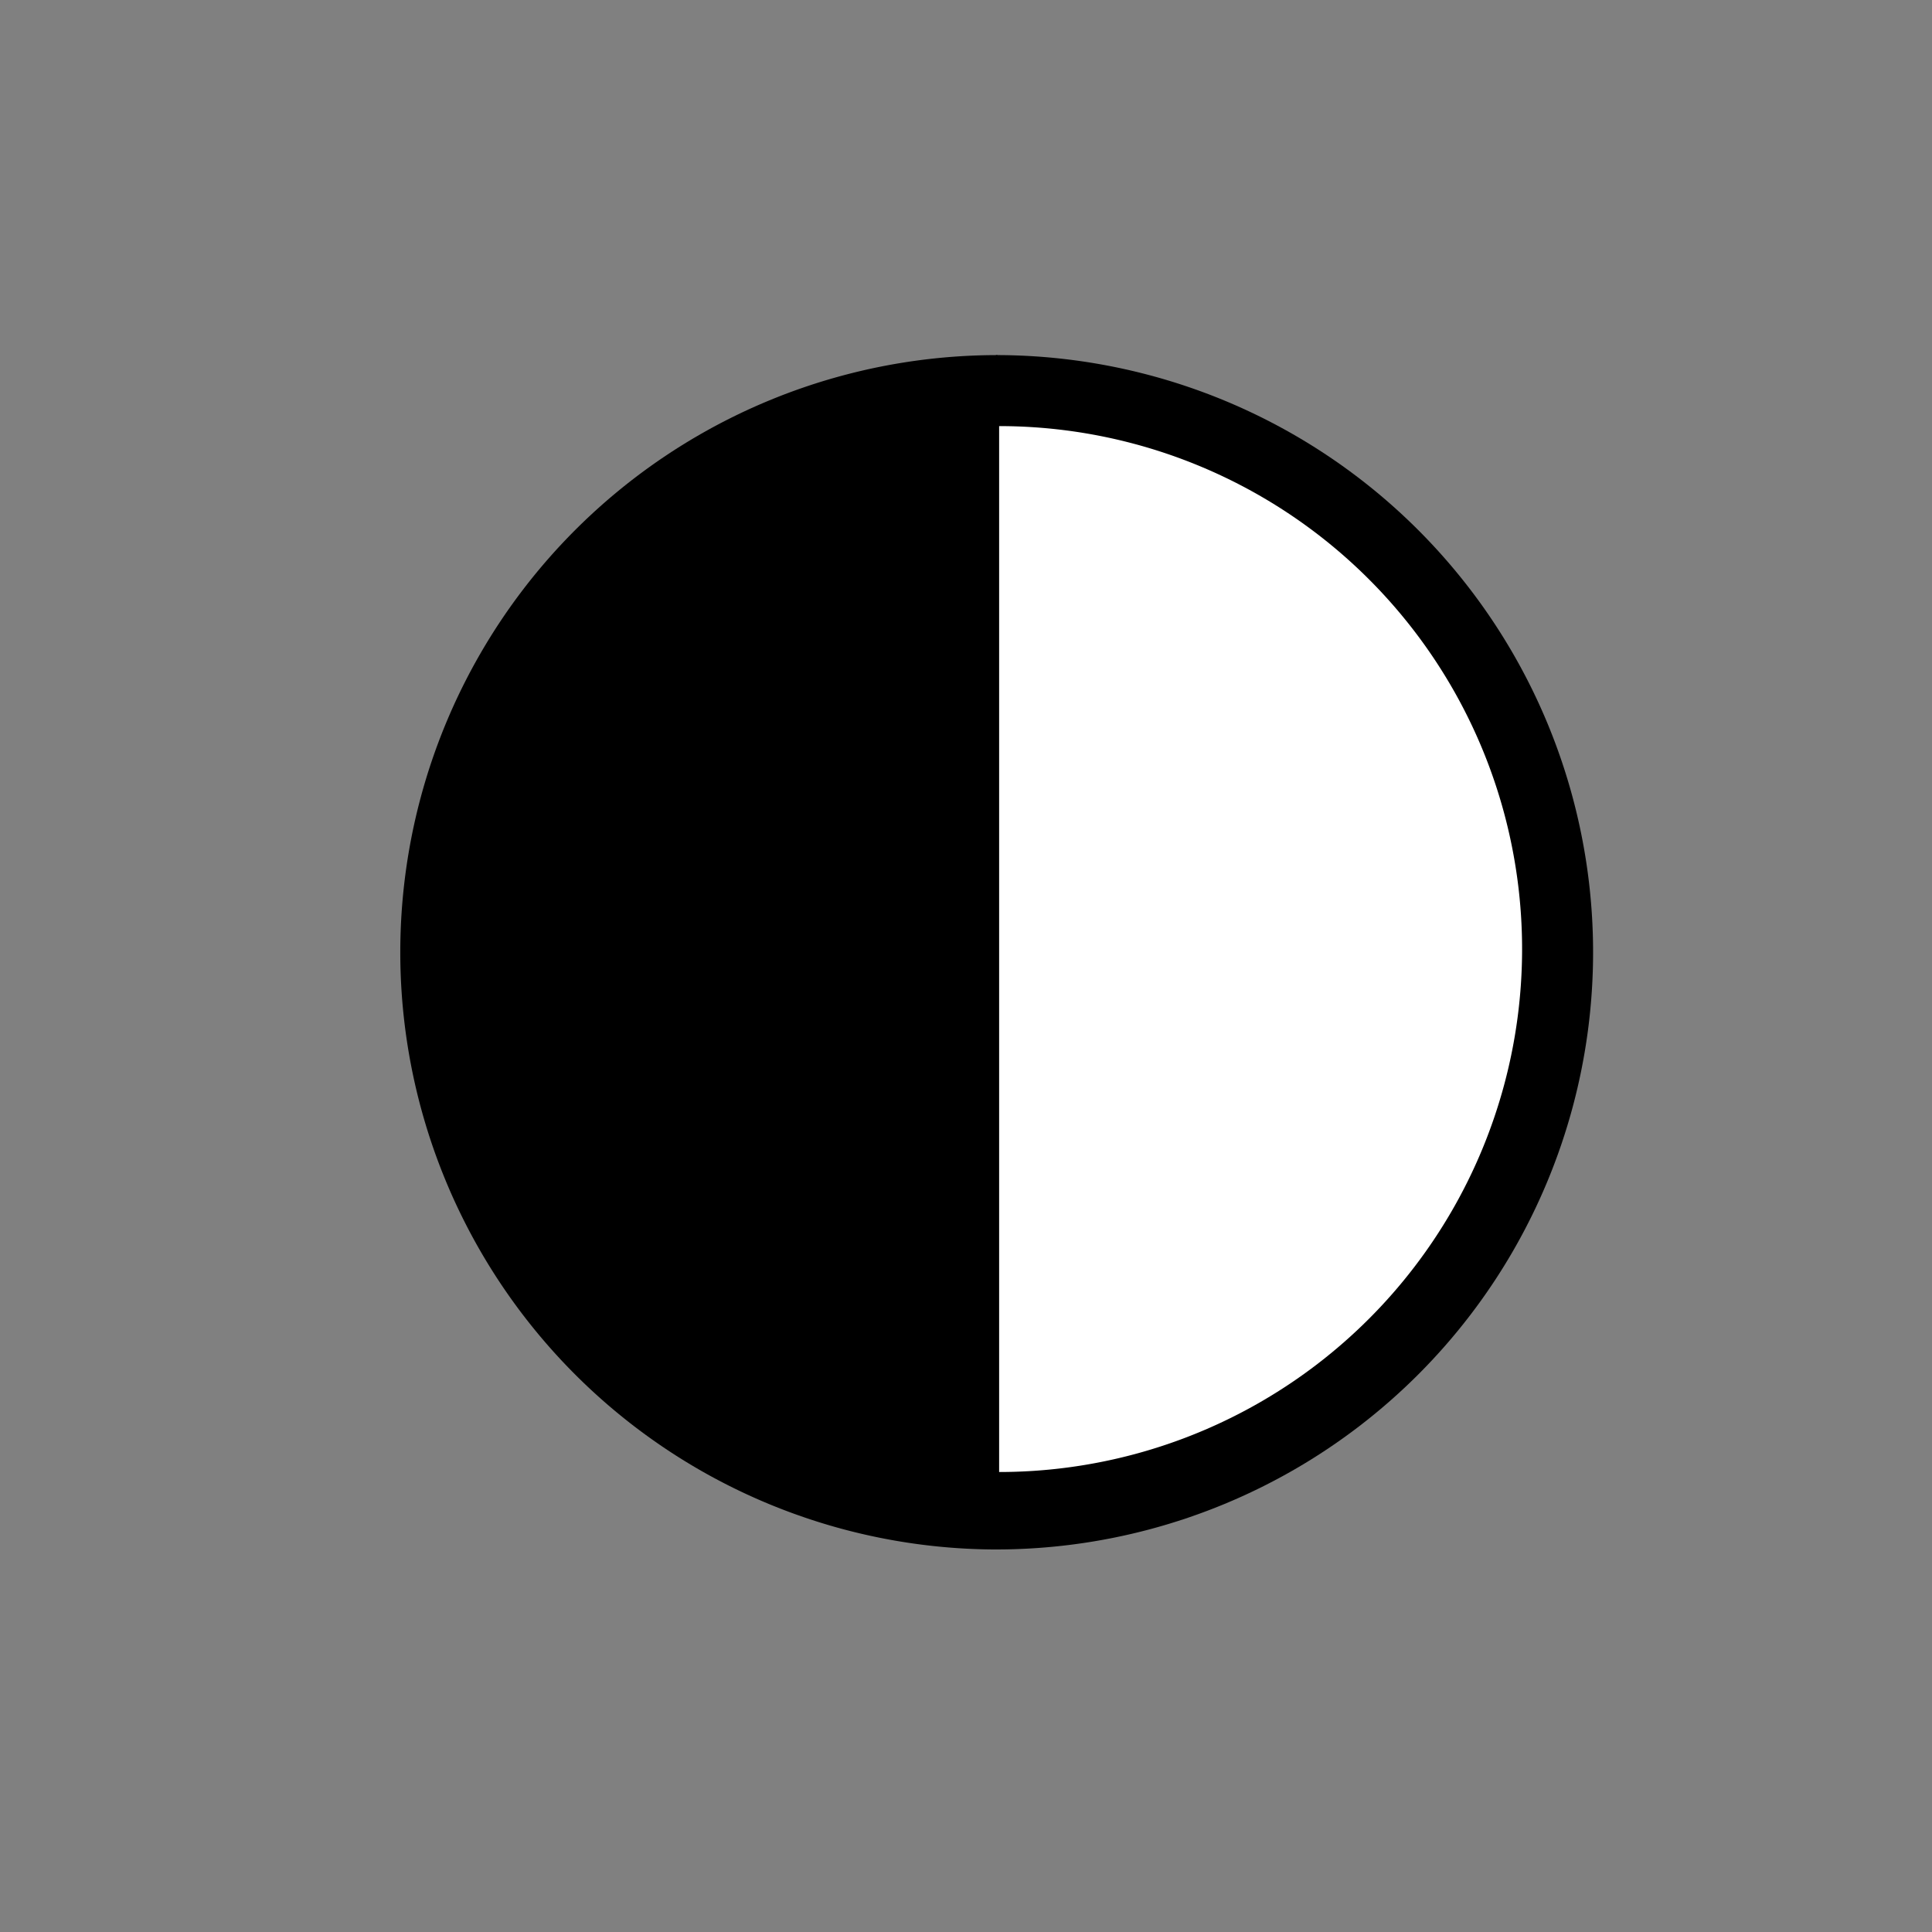 <?xml version="1.0" encoding="UTF-8" standalone="no"?>
<!-- Created with Inkscape (http://www.inkscape.org/) -->

<svg
   width="120"
   height="120"
   viewBox="0 0 120 120"
   version="1.1"
   id="svg1"
   inkscape:version="1.3.2 (091e20e, 2023-11-25, custom)"
   sodipodi:docname="darkmode.svg"
   xmlns:inkscape="http://www.inkscape.org/namespaces/inkscape"
   xmlns:sodipodi="http://sodipodi.sourceforge.net/DTD/sodipodi-0.dtd"
   xmlns="http://www.w3.org/2000/svg"
   xmlns:svg="http://www.w3.org/2000/svg">
  <rect x="0" y="0" width="120" height="120" fill="#808080" stroke="none"/>
  <sodipodi:namedview
     id="namedview1"
     pagecolor="#505050"
     bordercolor="#eeeeee"
     borderopacity="1"
     inkscape:showpageshadow="0"
     inkscape:pageopacity="0"
     inkscape:pagecheckerboard="0"
     inkscape:deskcolor="#505050"
     inkscape:document-units="px"
     inkscape:zoom="7.0533901"
     inkscape:cx="59.971162"
     inkscape:cy="70.108131"
     inkscape:window-width="2462"
     inkscape:window-height="1411"
     inkscape:window-x="89"
     inkscape:window-y="-9"
     inkscape:window-maximized="1"
     inkscape:current-layer="layer1" />
  <defs
     id="defs1" />
  <g
     inkscape:label="Ebene 1"
     inkscape:groupmode="layer"
     id="layer1">
    <rect
       style="display:none;fill:#000000"
       id="rect1"
       width="93.033"
       height="93.033"
       x="14.837"
       y="14.035"
       ry="8.622" />
    <rect
       style="display:none;fill:#ffffff;stroke-width:0.957"
       id="rect1-1"
       width="89.023"
       height="89.023"
       x="17.033"
       y="15.847"
       ry="8.25" />
    <path
       style="display:inline;fill:#000000;stroke-width:1.888"
       id="path1"
       sodipodi:type="arc"
       sodipodi:cx="61.954891"
       sodipodi:cy="59.147869"
       sodipodi:rx="37.092731"
       sodipodi:ry="37.092731"
       sodipodi:start="1.5707963"
       sodipodi:end="4.712389"
       sodipodi:open="true"
       sodipodi:arc-type="arc"
       d="m 61.955,96.241 a 37.093,37.093 0 0 1 -32.123,-18.546 37.093,37.093 0 0 1 0,-37.093 37.093,37.093 0 0 1 32.123,-18.546" />
    <path
       style="fill:#000000;stroke-width:1.888"
       id="path1-5"
       sodipodi:type="arc"
       sodipodi:cx="-61.857143"
       sodipodi:cy="-59.147732"
       sodipodi:rx="37.092731"
       sodipodi:ry="37.092731"
       sodipodi:start="1.5707963"
       sodipodi:end="4.712389"
       sodipodi:open="true"
       sodipodi:arc-type="arc"
       d="m -61.857,-22.055 a 37.093,37.093 0 0 1 -32.123,-18.546 37.093,37.093 0 0 1 0,-37.093 37.093,37.093 0 0 1 32.123,-18.546"
       transform="scale(-1)" />
    <path
       style="fill:#ffffff;stroke-width:1.653"
       id="path1-5-7"
       sodipodi:type="arc"
       sodipodi:cx="-62.057503"
       sodipodi:cy="-58.947231"
       sodipodi:rx="32.481201"
       sodipodi:ry="32.481201"
       sodipodi:start="1.5707963"
       sodipodi:end="4.712389"
       sodipodi:open="true"
       sodipodi:arc-type="arc"
       d="m -62.058,-26.466 a 32.481,32.481 0 0 1 -28.13,-16.241 32.481,32.481 0 0 1 0,-32.481 32.481,32.481 0 0 1 28.13,-16.241"
       transform="scale(-1)" />
  </g>
</svg>
